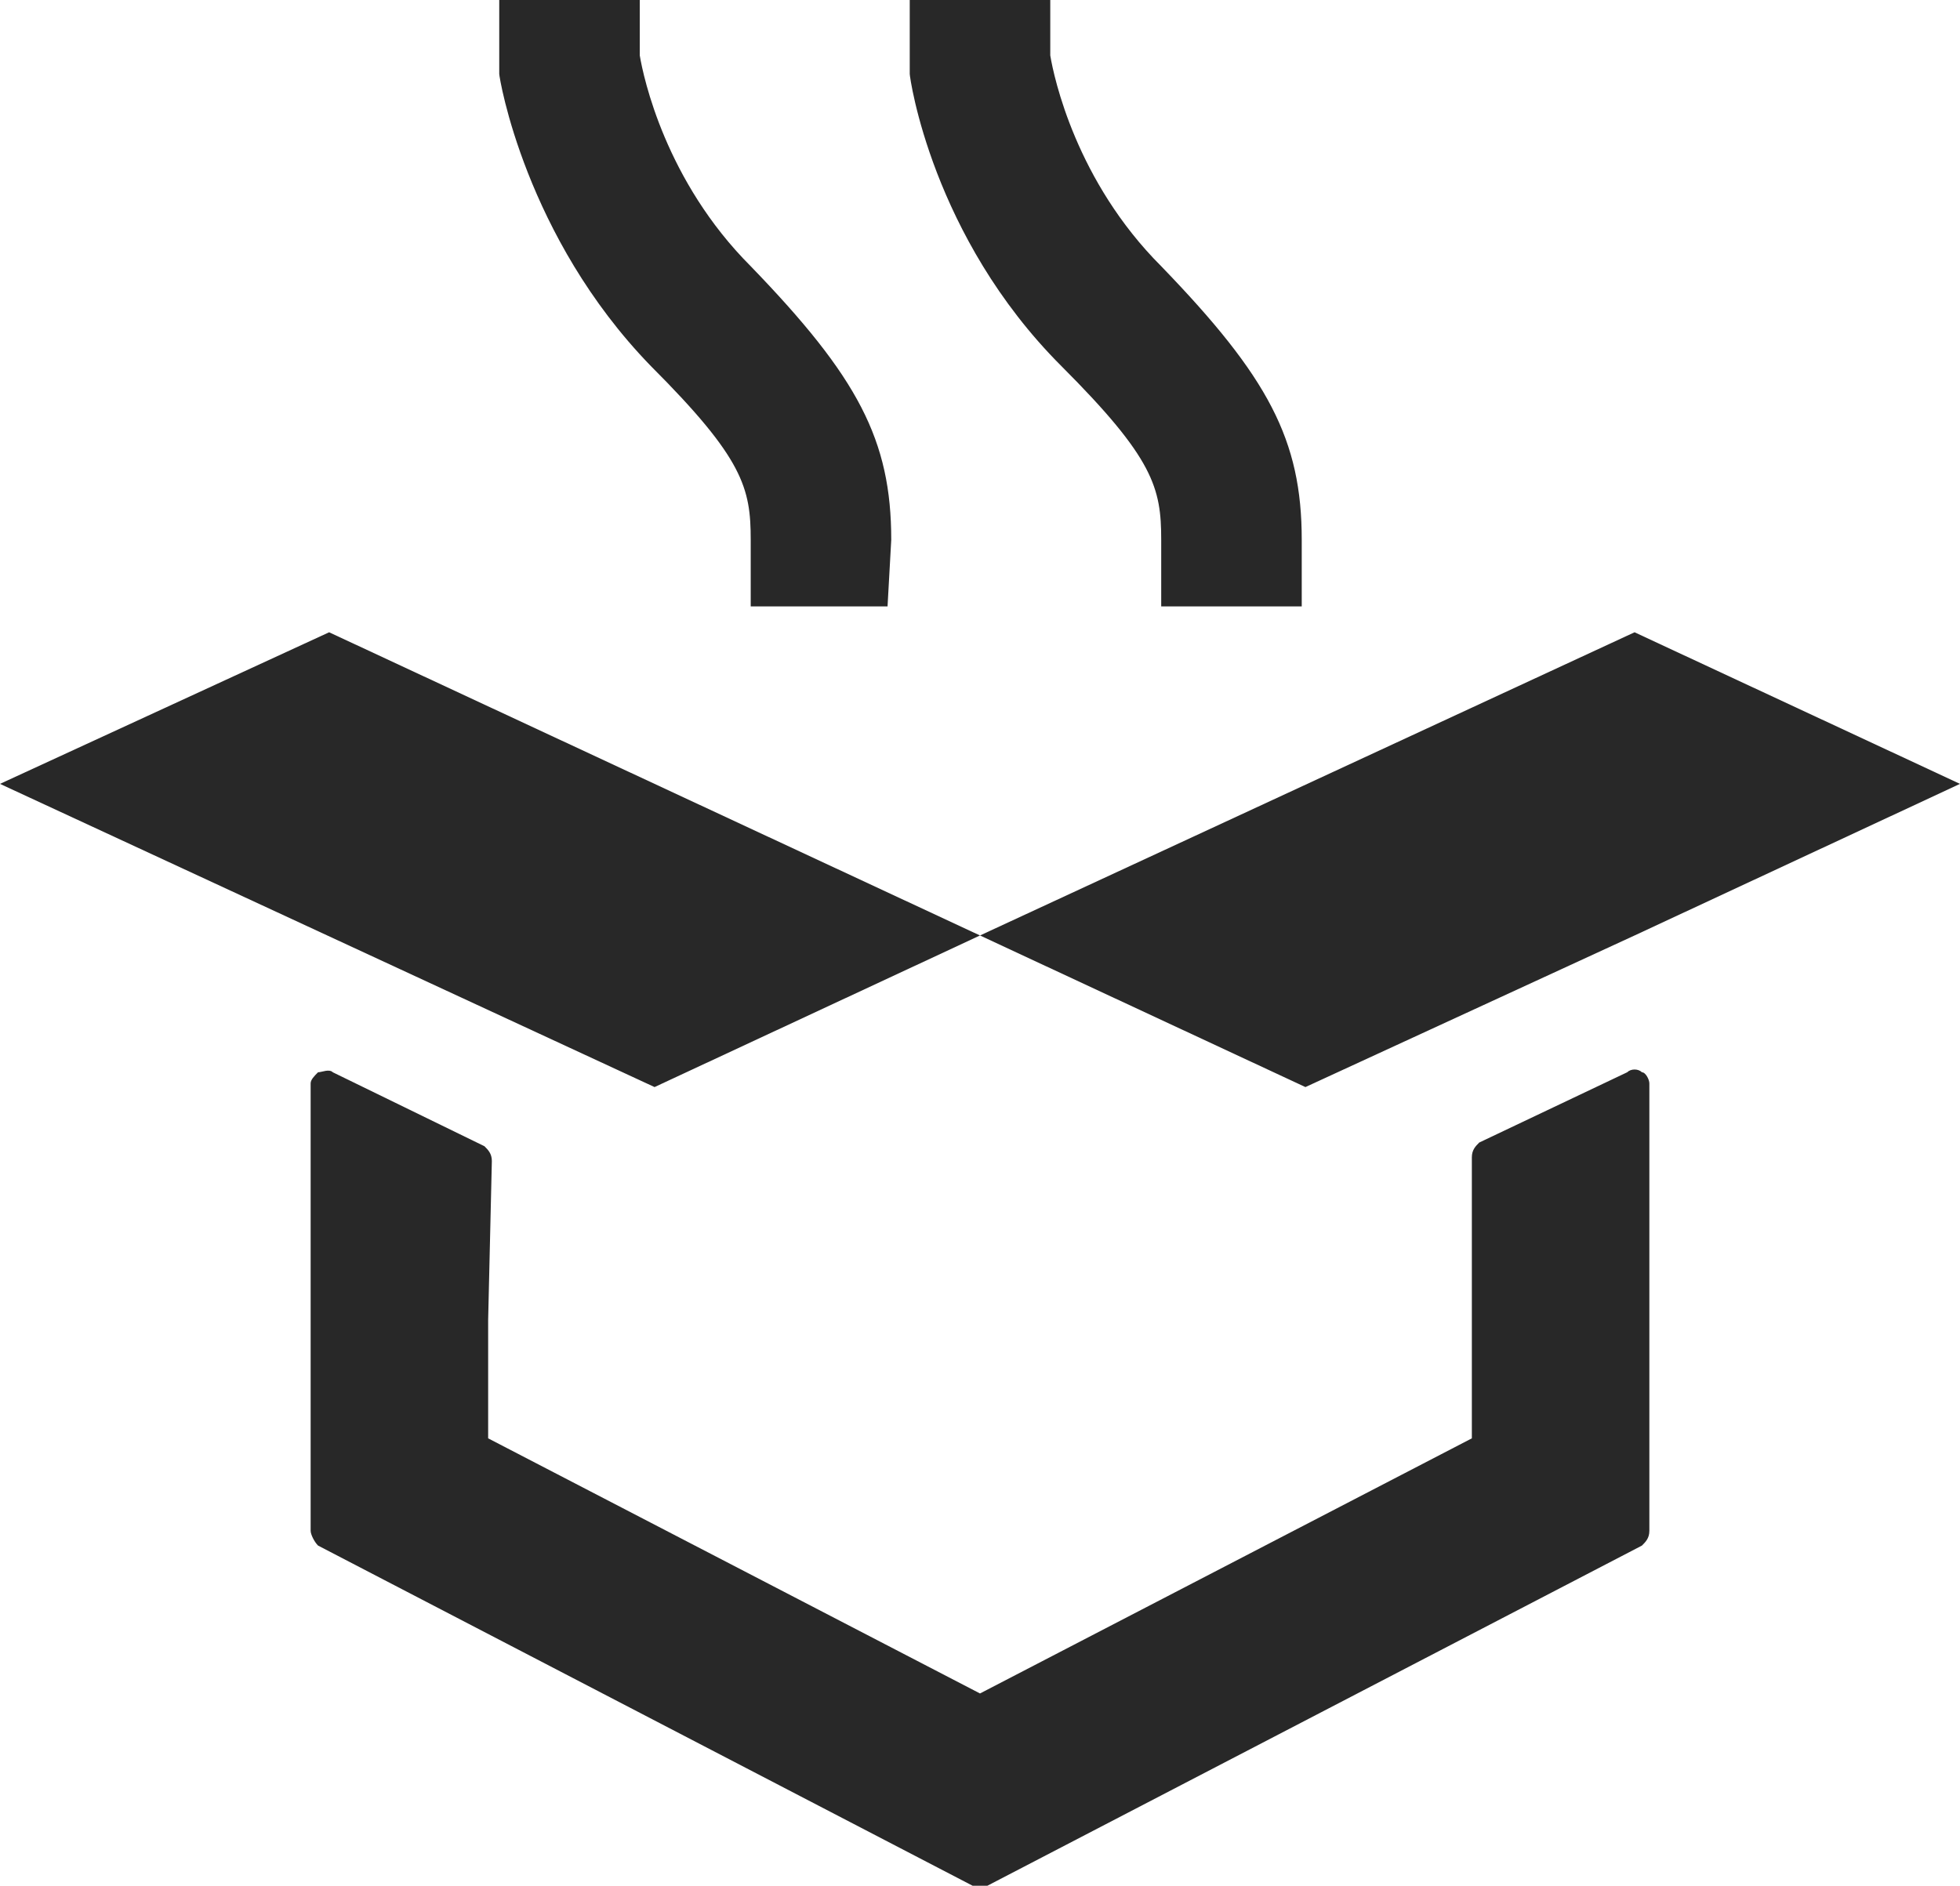 <svg xmlns="http://www.w3.org/2000/svg" width="53" height="51" viewBox="0 0 53 51"><path fill="#282828" d="M44.2,25.3l8.8-4.1l-8.8-4.1l-17.7,8.2l8.8,4.1L44.2,25.3z M26.5,25.3l-8.8-4.1l-8.8-4.1L0,21.2l17.7,8.2 L26.5,25.3z M44,29l-4,1.9c-0.1,0.1-0.2,0.2-0.2,0.4l0,7.6l-13.3,6.9l-13.3-6.9v-3.2l0.1-4.3c0-0.2-0.1-0.3-0.2-0.4L9,29 c-0.1-0.1-0.3,0-0.4,0c-0.1,0.1-0.2,0.2-0.2,0.3v12.1c0,0.1,0.1,0.3,0.2,0.4L26.3,51c0.1,0,0.1,0,0.2,0c0.1,0,0.1,0,0.2,0 l17.7-9.2c0.1-0.1,0.2-0.2,0.2-0.4V29.3c0-0.1-0.1-0.3-0.2-0.3C44.3,28.9,44.1,28.9,44,29z M17.6,9.9c2.5,2.5,2.7,3.3,2.7,4.7 l0,1.8l3.7,0l0.1-1.8c0-2.7-0.9-4.4-3.8-7.4c-2.3-2.3-2.9-5.1-3-5.7l0-1.5l-3.8,0l0,1.7l0,0.3C13.5,2.1,14.2,6.4,17.6,9.9z M28.7,9.9c2.5,2.5,2.7,3.3,2.7,4.7l0,1.8l3.8,0l0-1.8c0-2.7-0.9-4.4-3.8-7.4c-2.3-2.3-2.9-5.1-3-5.7l0-1.5l-3.8,0l0,1.7l0,0.3 C24.6,2.1,25.2,6.4,28.7,9.9z"/></svg>